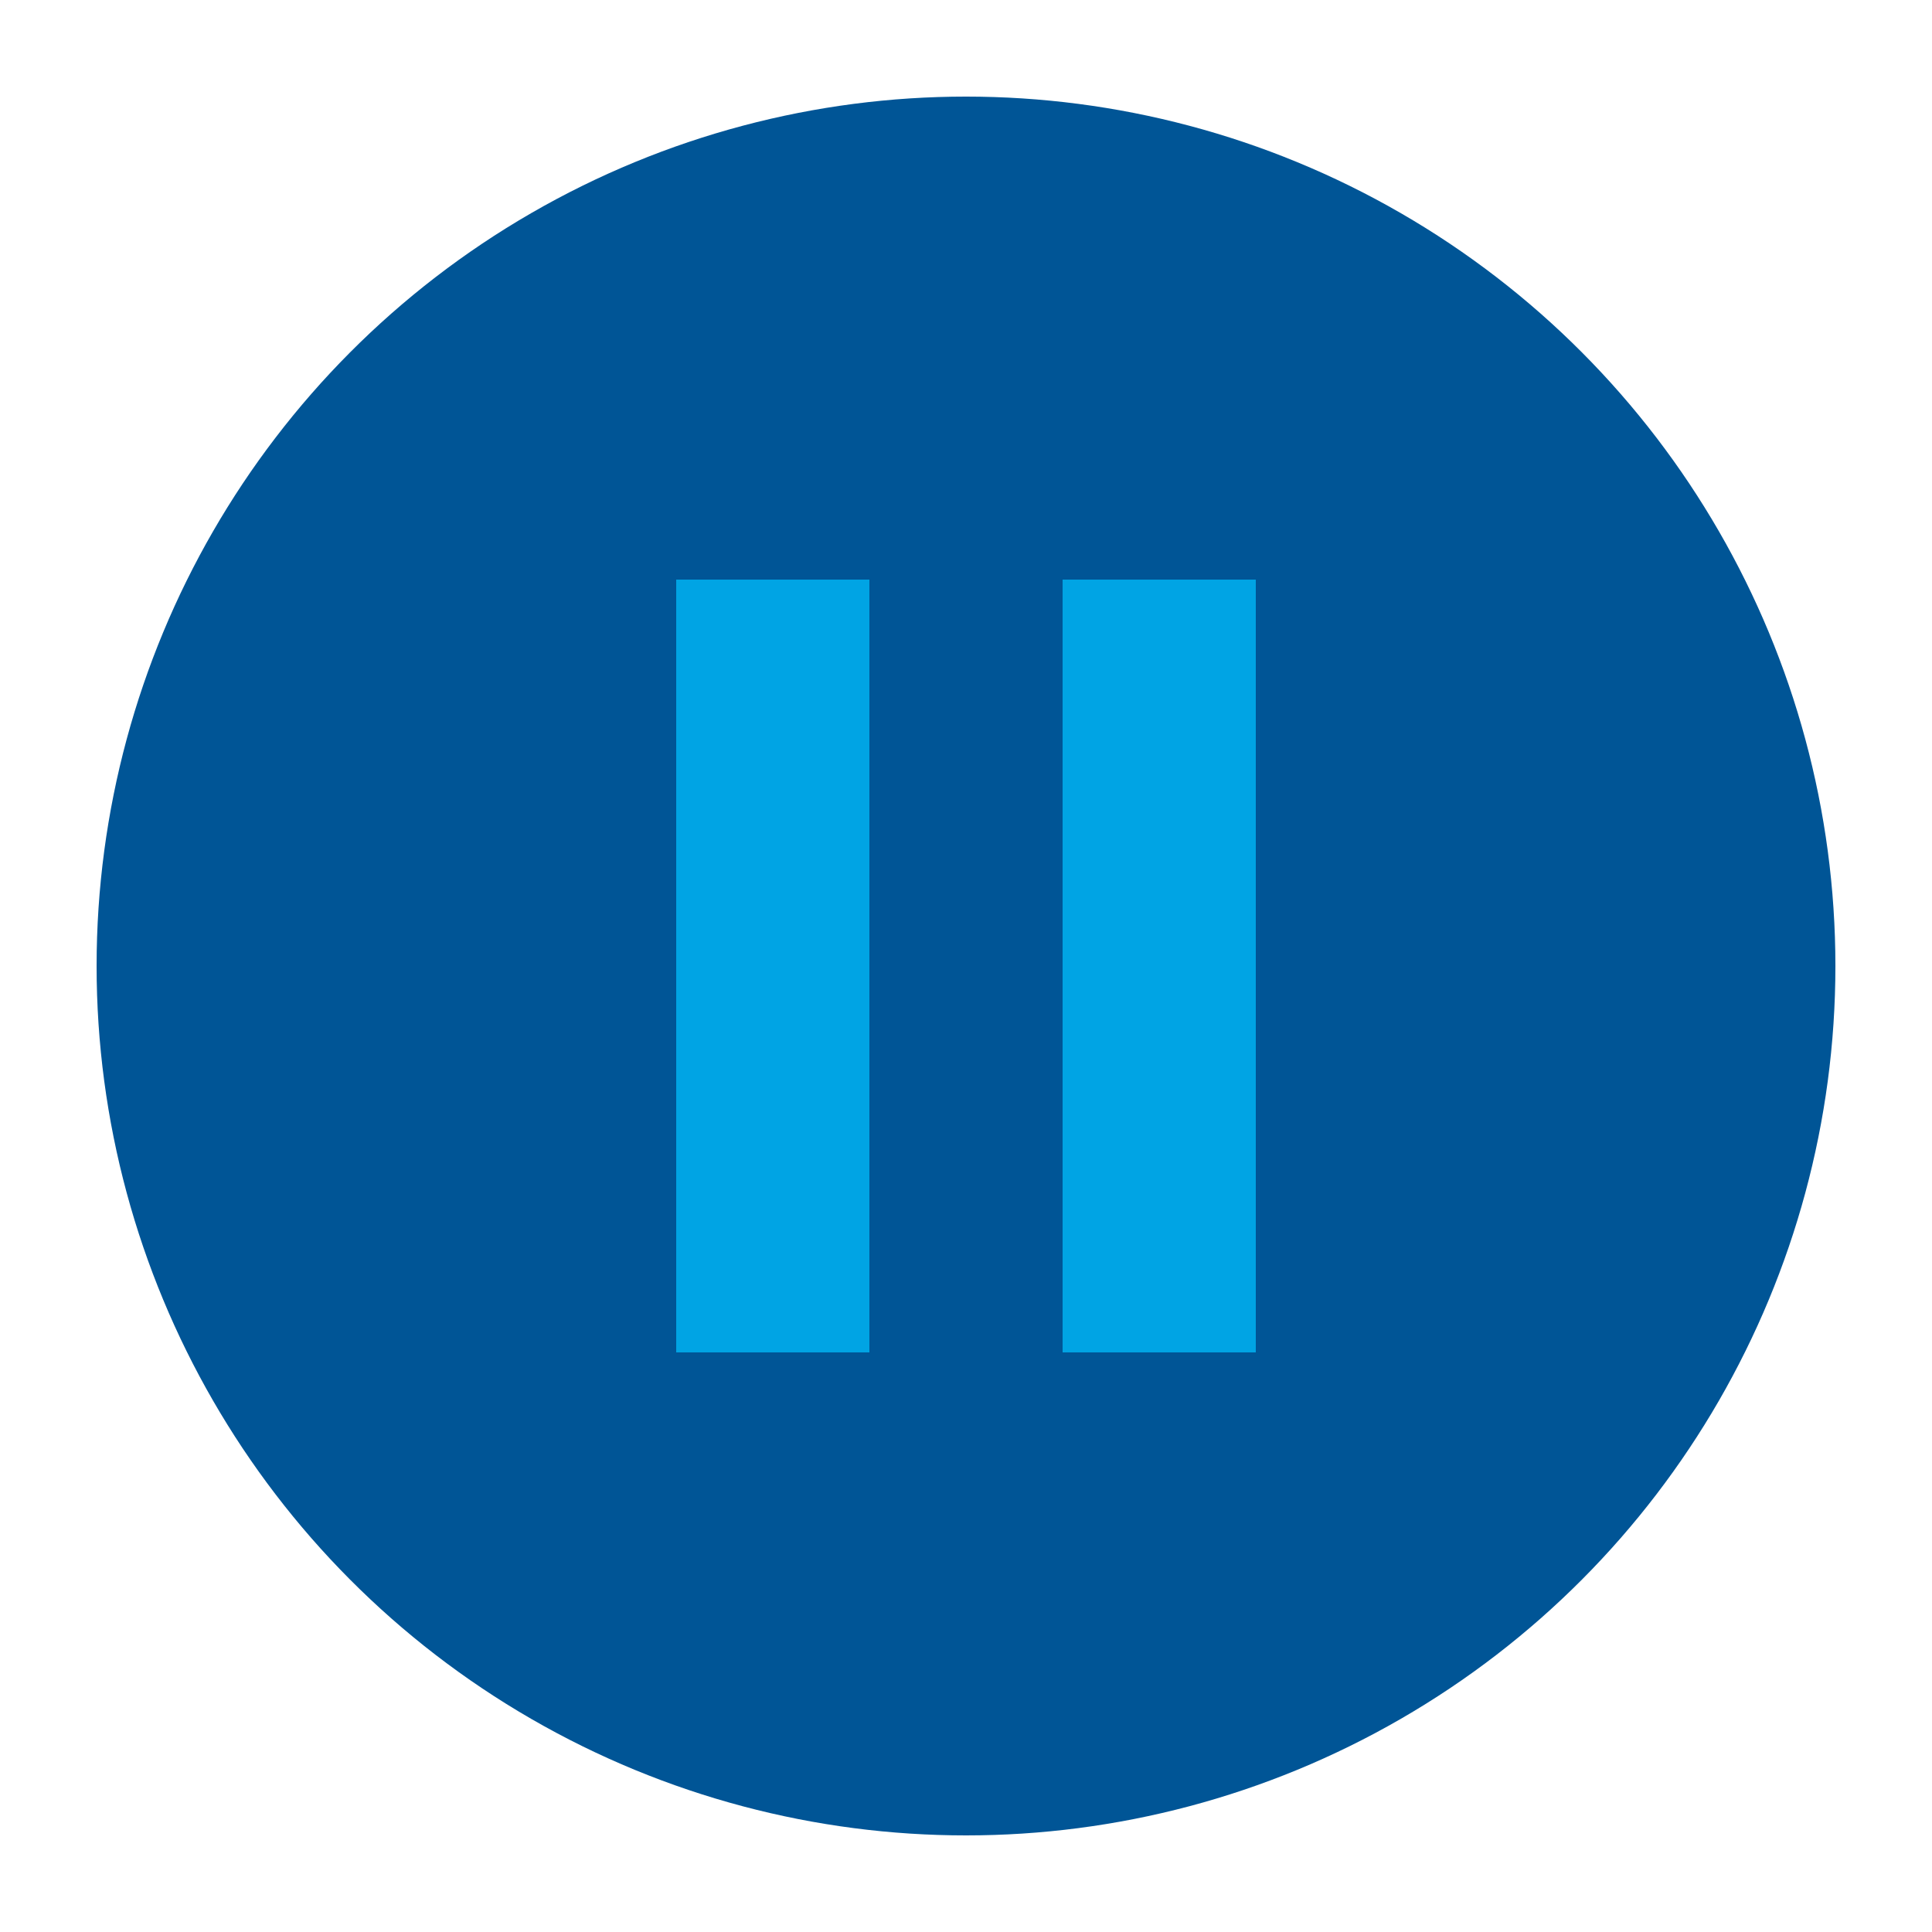 <?xml version="1.0" encoding="UTF-8"?>
<svg xmlns="http://www.w3.org/2000/svg" viewBox="0 0 100 100">
  <style type="text/css">
    .improving-primary-st0{fill:#005596;}
    .improving-primary-st1{fill:#00A4E4;}
  </style>
  <g>
    <circle class="improving-primary-st0" cx="50" cy="50" r="45"/>
    <path class="improving-primary-st1" d="M35,30 L35,70 L45,70 L45,30 Z"/>
    <path class="improving-primary-st1" d="M55,30 L55,70 L65,70 L65,30 Z"/>
  </g>
</svg> 